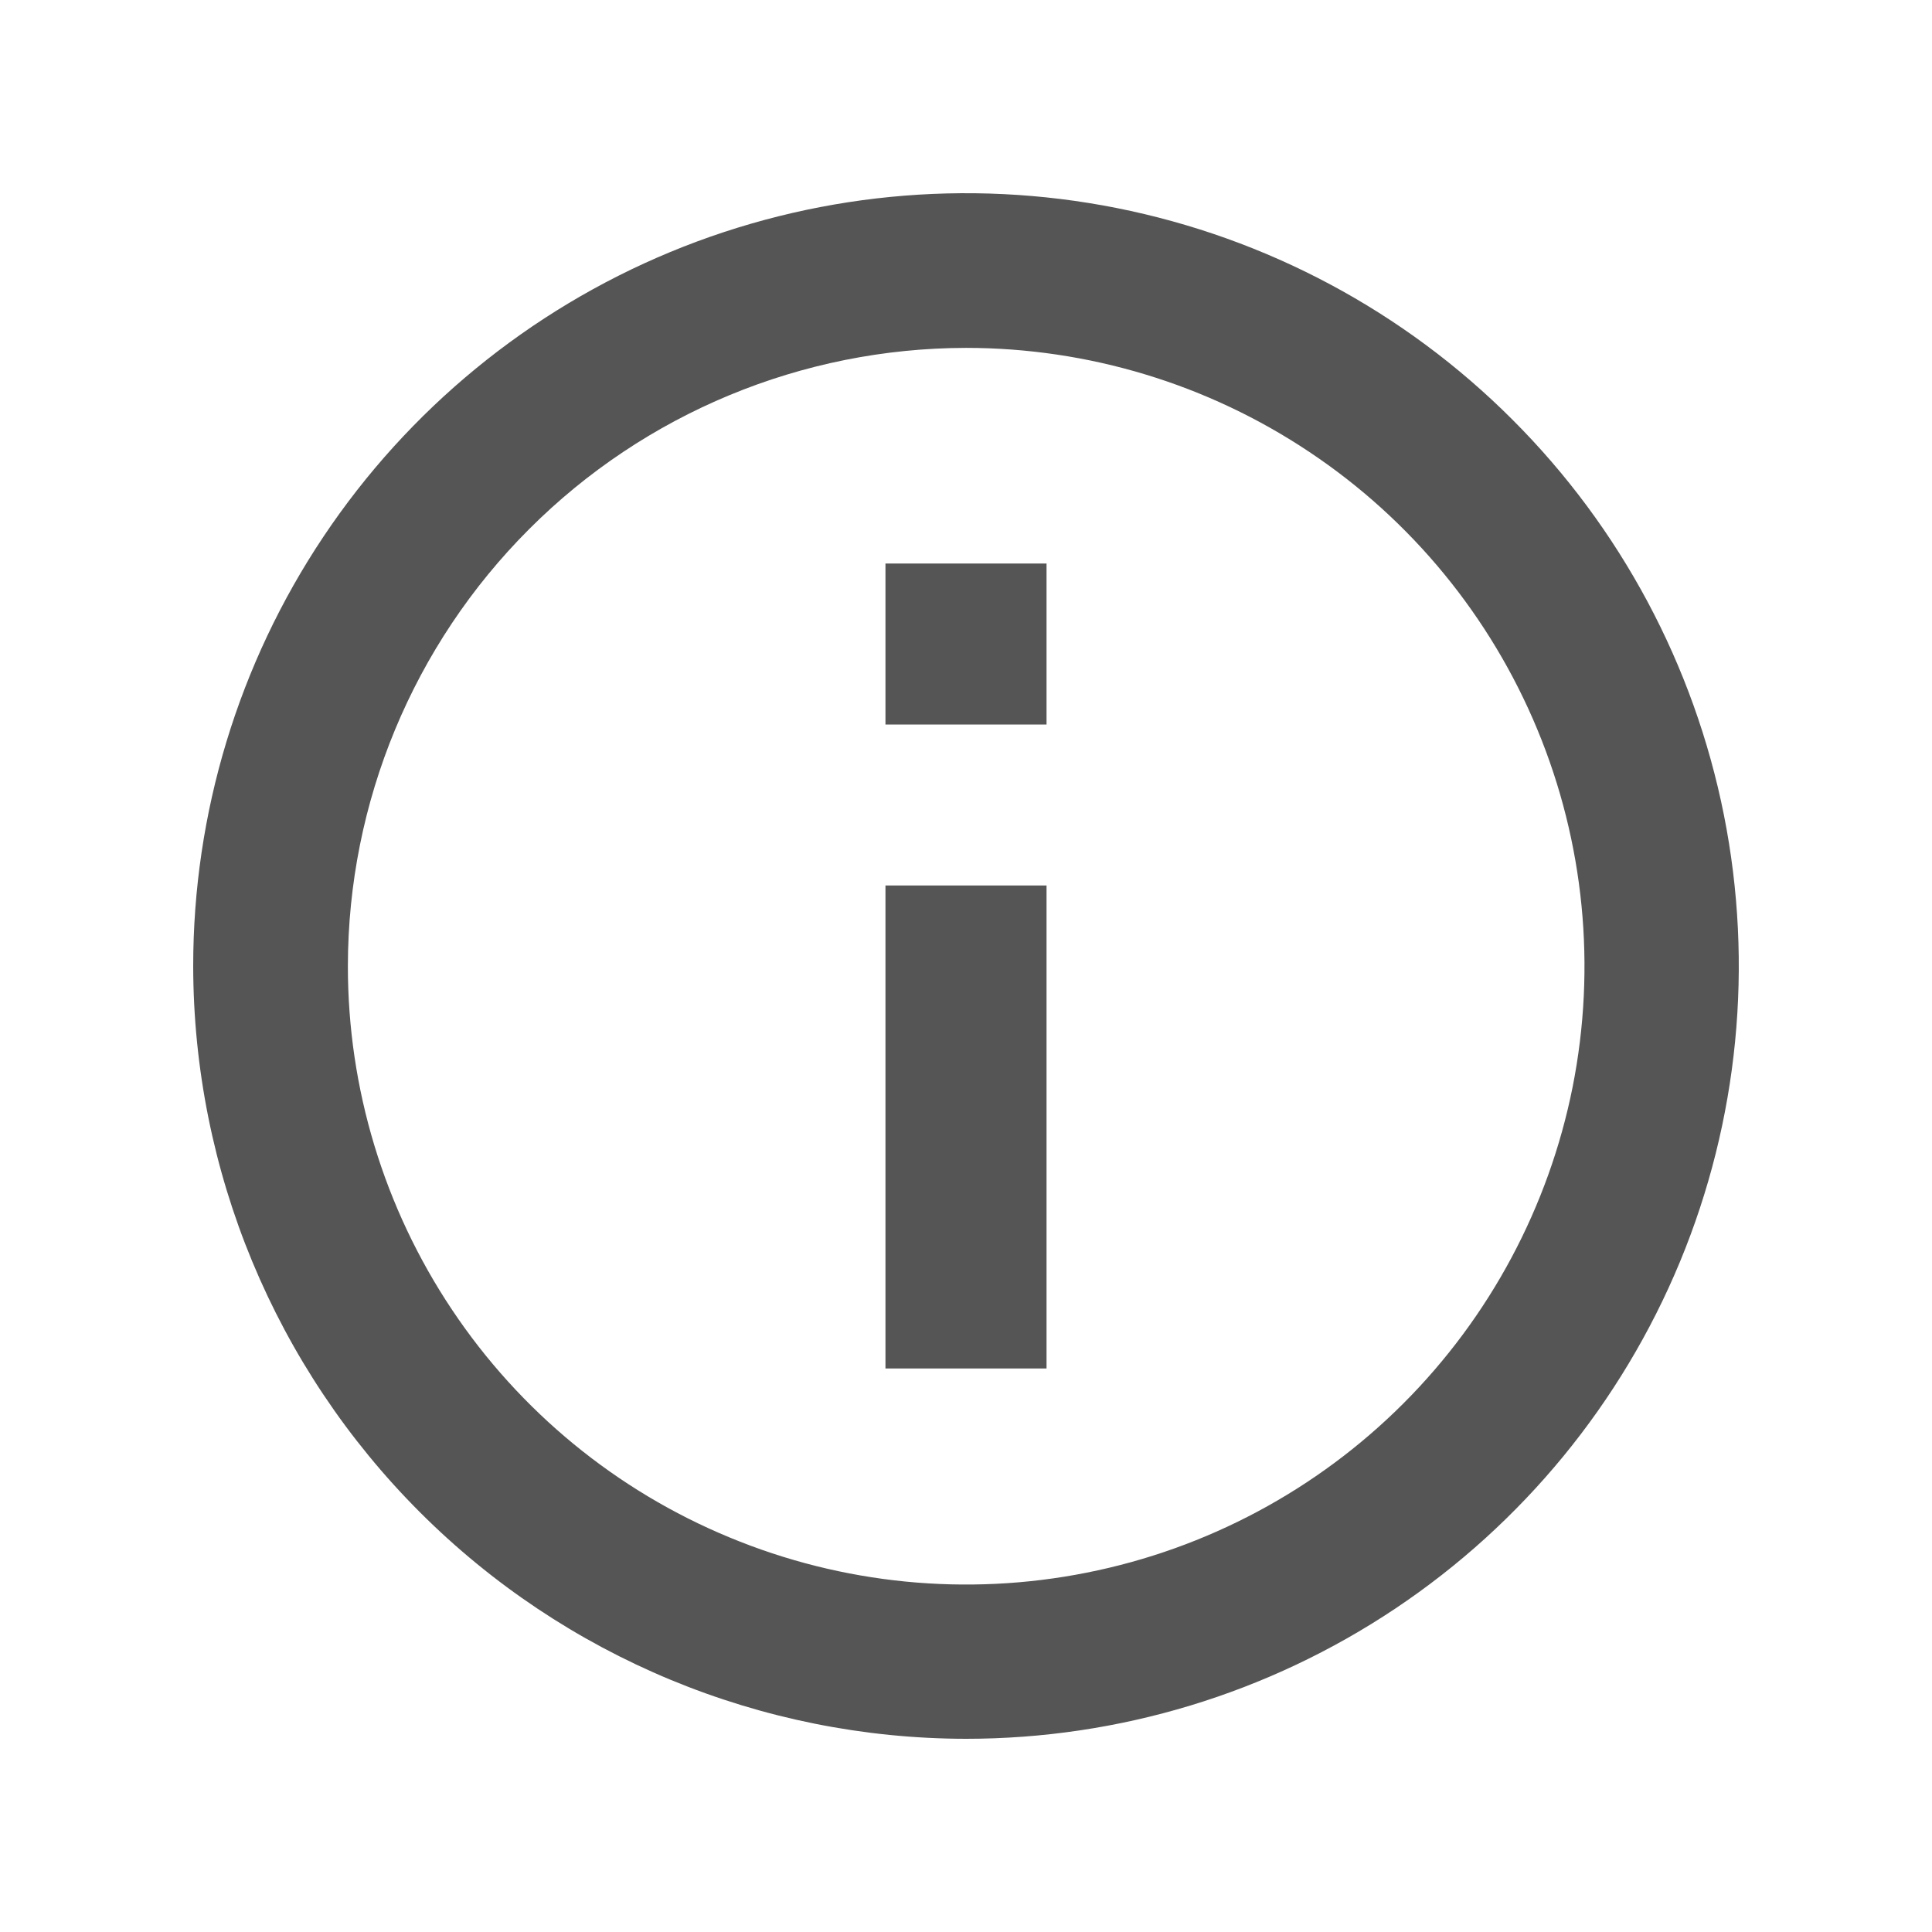 <svg width="16" height="16" viewBox="0 0 16 16" fill="none" xmlns="http://www.w3.org/2000/svg">
<path fill-rule="evenodd" clip-rule="evenodd" d="M1.6 8C1.6 6.734 1.975 5.497 2.679 4.444C3.382 3.392 4.381 2.572 5.551 2.087C6.72 1.603 8.007 1.476 9.249 1.723C10.49 1.97 11.63 2.579 12.525 3.475C13.421 4.37 14.03 5.51 14.277 6.751C14.524 7.993 14.397 9.28 13.913 10.449C13.428 11.619 12.608 12.618 11.556 13.321C10.503 14.025 9.266 14.4 8 14.4C6.303 14.398 4.677 13.723 3.477 12.523C2.277 11.323 1.602 9.697 1.6 8ZM2.881 8C2.88 9.013 3.18 10.003 3.743 10.846C4.305 11.688 5.105 12.345 6.041 12.732C6.976 13.12 8.006 13.222 9 13.024C9.993 12.827 10.906 12.339 11.622 11.623C12.338 10.907 12.826 9.994 13.024 9.001C13.221 8.007 13.12 6.978 12.732 6.042C12.344 5.106 11.688 4.306 10.845 3.744C10.003 3.181 9.013 2.881 8 2.881C6.643 2.883 5.341 3.422 4.382 4.382C3.422 5.342 2.882 6.643 2.881 8ZM7.333 7.333H8.667V11.333H7.333V7.333ZM8.667 4.667H7.333V6H8.667V4.667Z" fill="#555555"/>
</svg>
